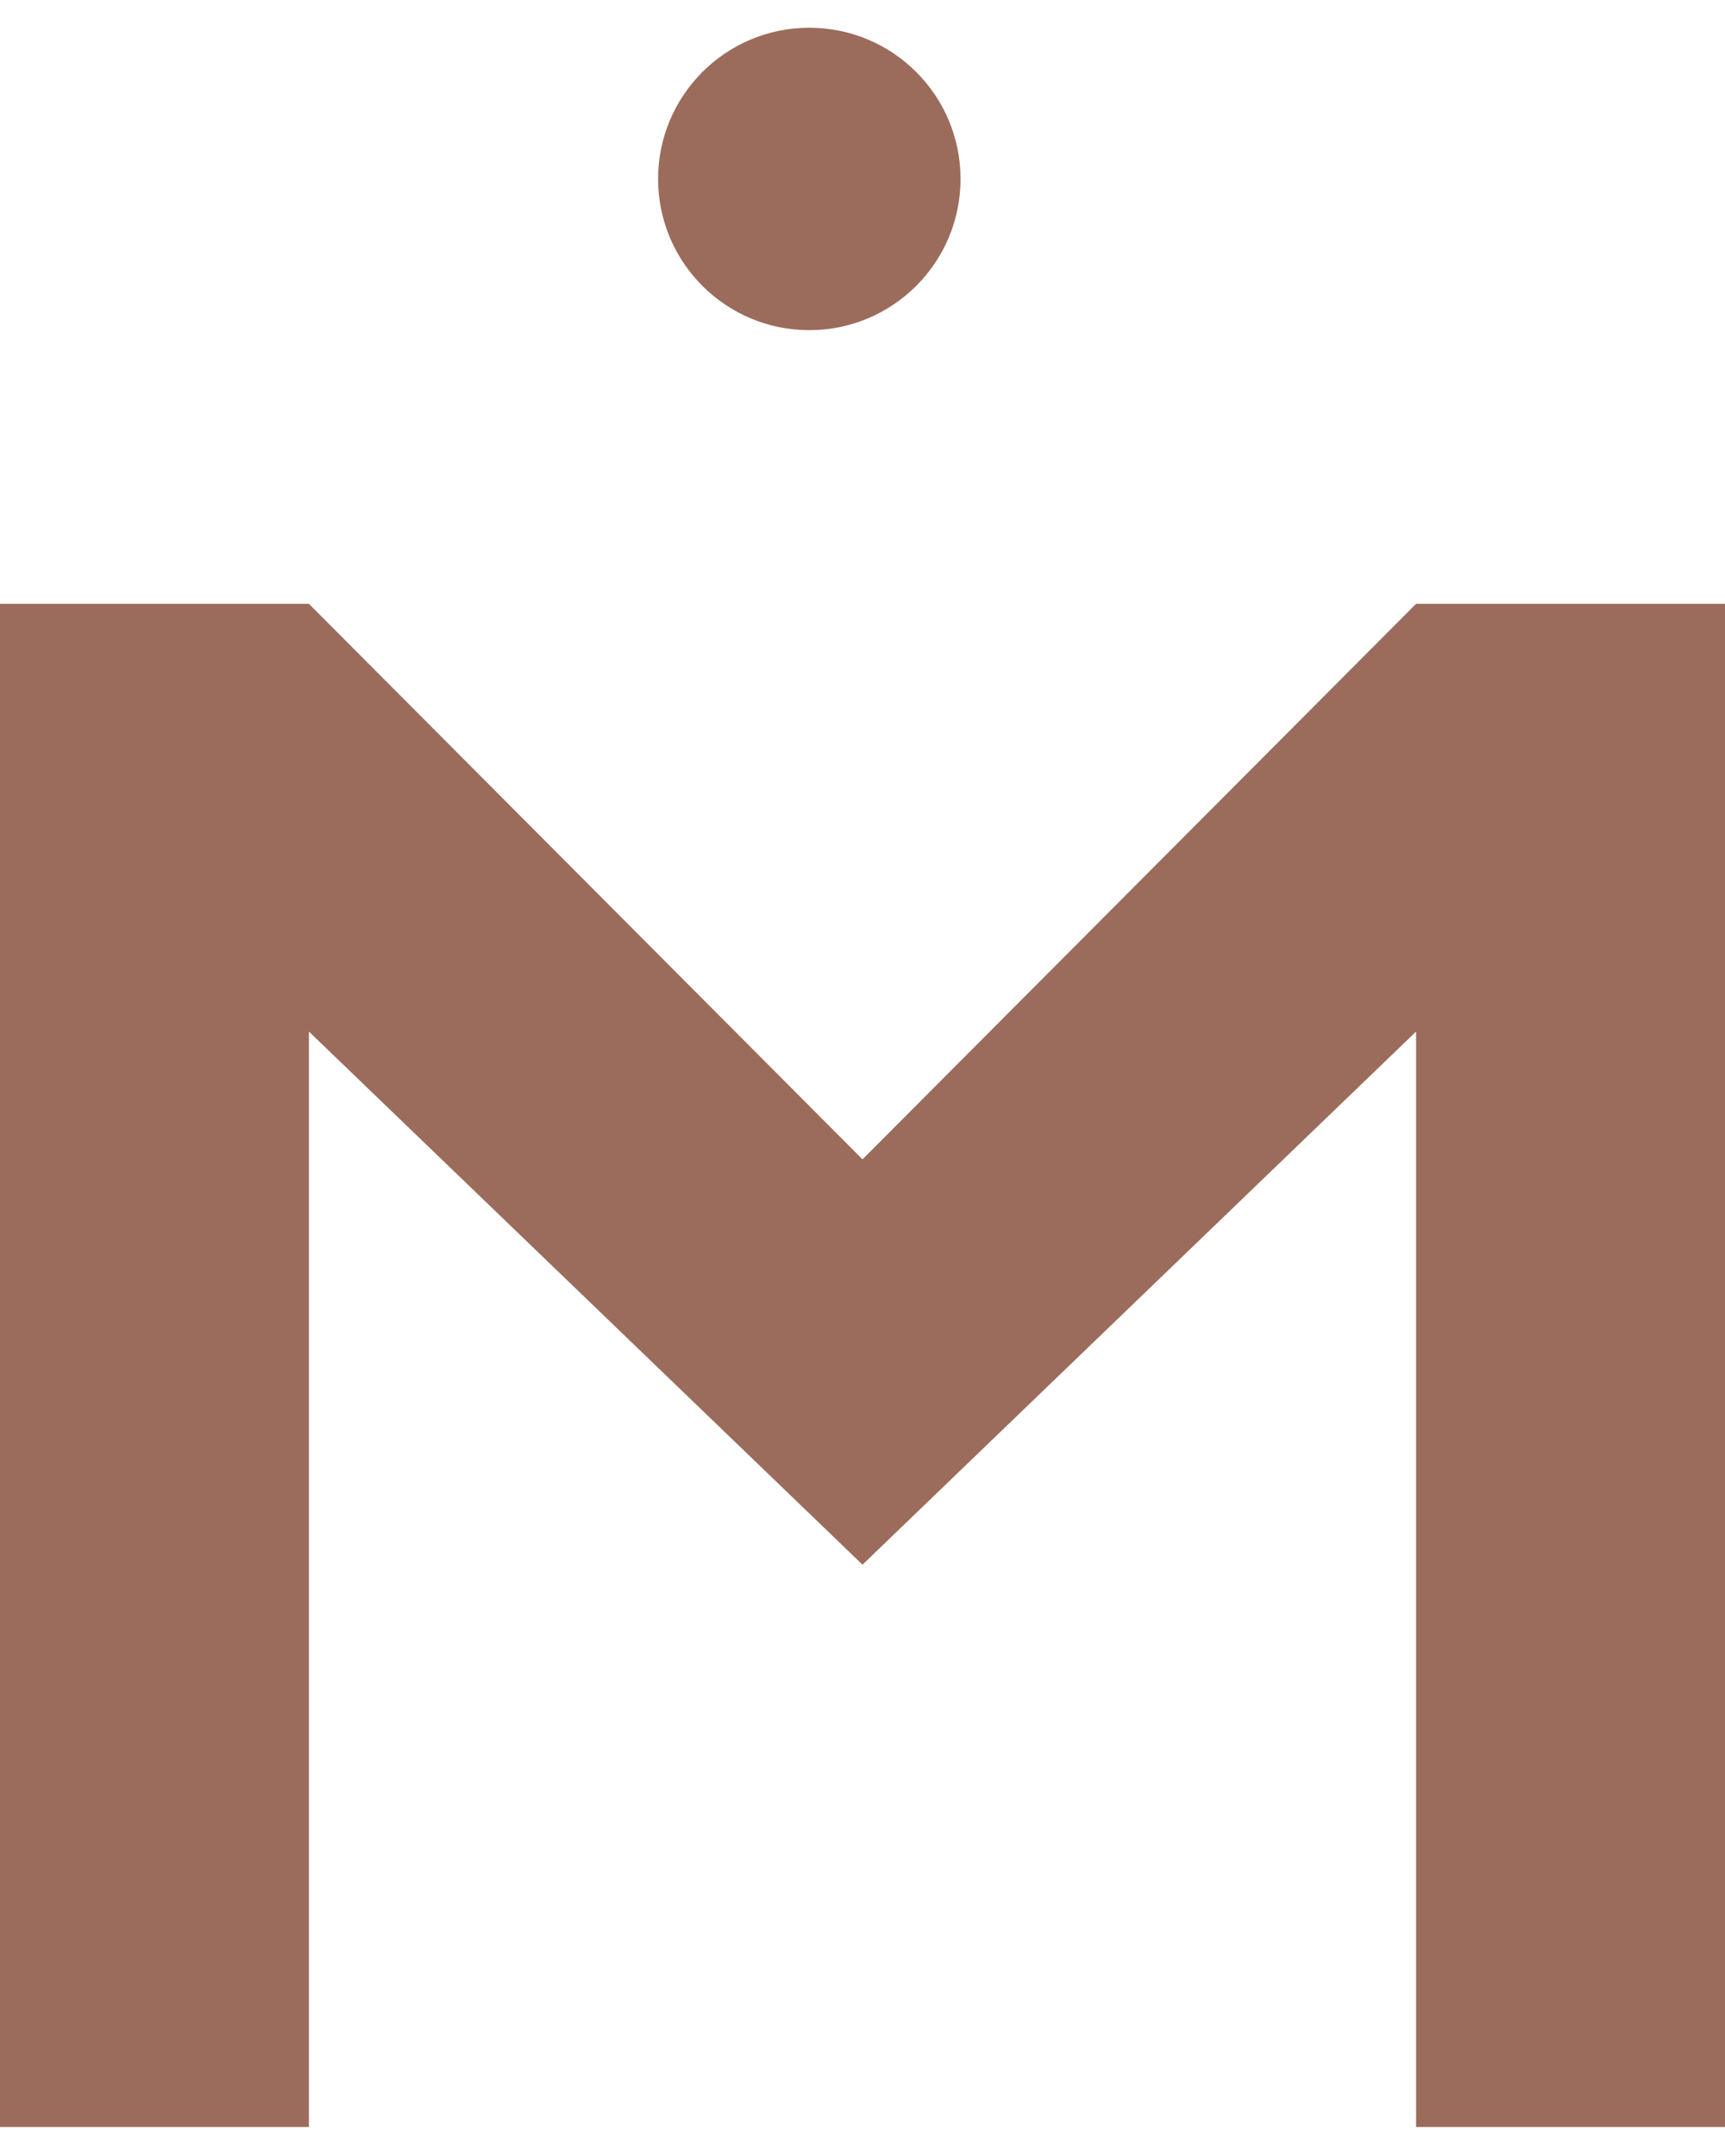 <svg width="12" height="15" viewBox="0 0 12 15" fill="none" xmlns="http://www.w3.org/2000/svg">
<circle cx="5.63" cy="1.245" r="1.052" fill="#9B6C5C"/>
<path d="M0 4.201H2.149L6 8.066L9.851 4.201H12V14.798H9.851V7.177L6 10.886L2.149 7.177V14.798H0V4.201Z" fill="#9B6C5C"/>
</svg>
